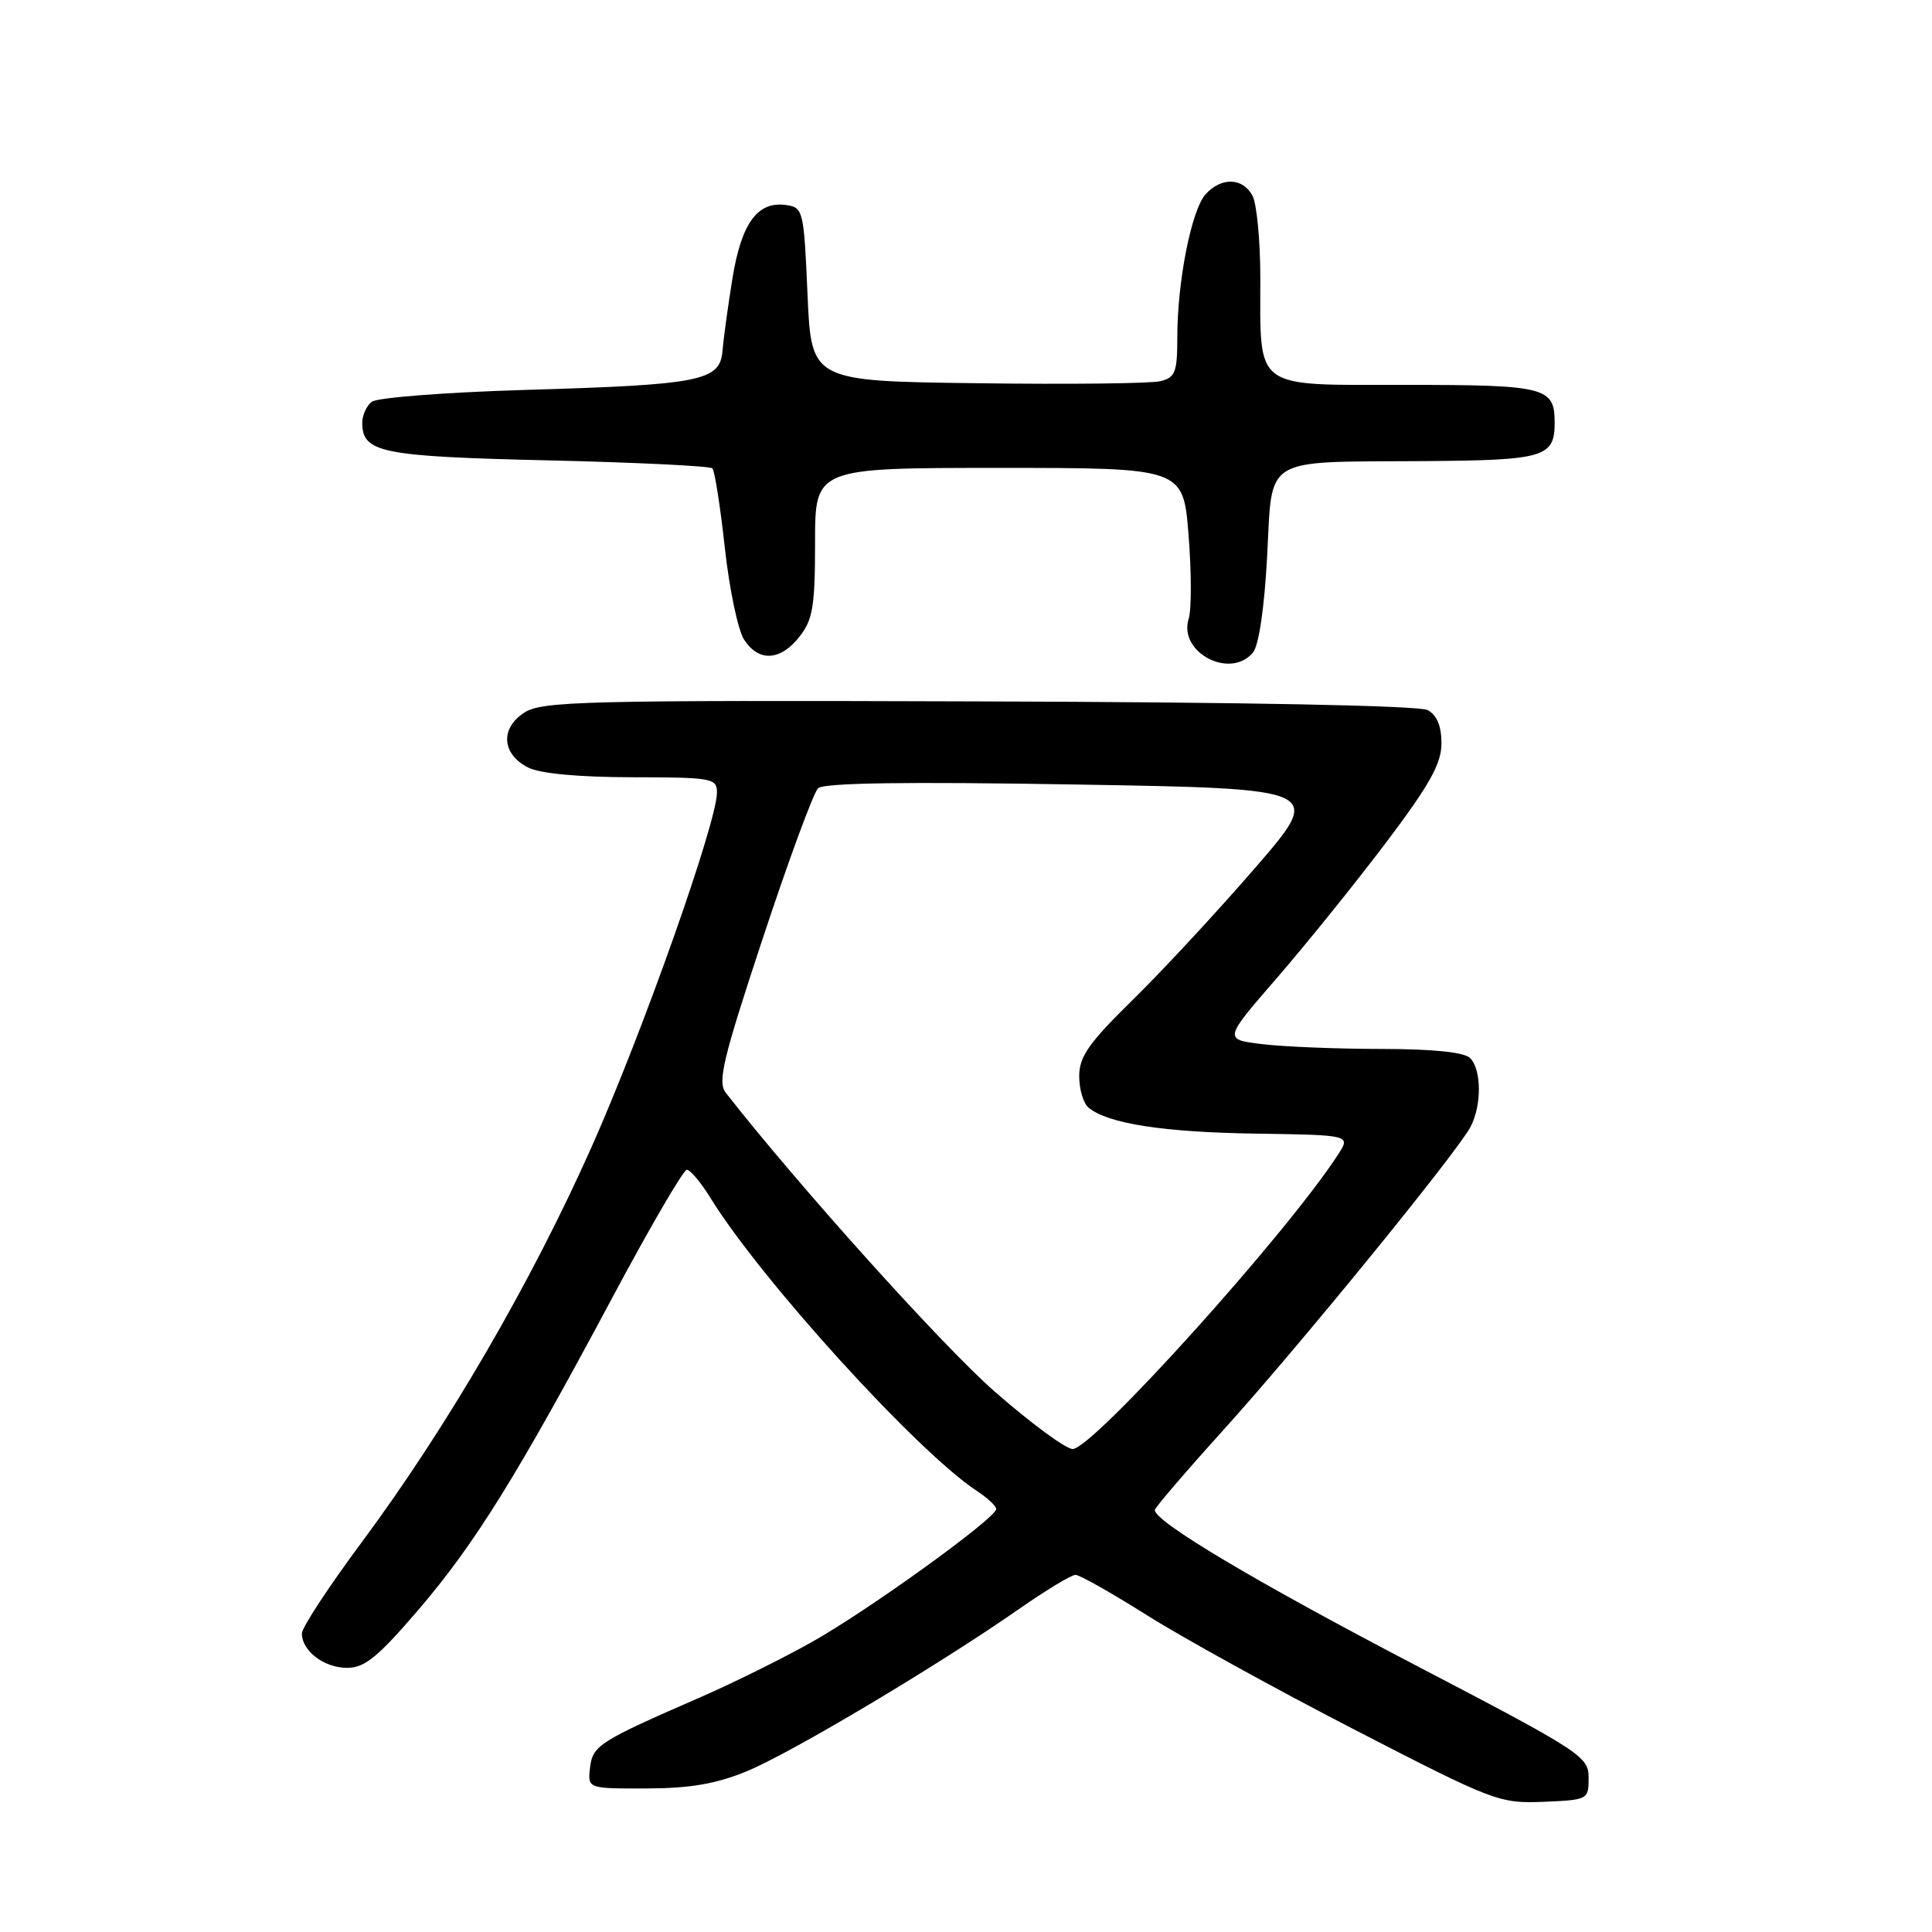<?xml version="1.0" encoding="UTF-8" standalone="no"?>
<!DOCTYPE svg PUBLIC "-//W3C//DTD SVG 1.1//EN" "http://www.w3.org/Graphics/SVG/1.1/DTD/svg11.dtd" >
<svg xmlns="http://www.w3.org/2000/svg" xmlns:xlink="http://www.w3.org/1999/xlink" version="1.1" viewBox="0 0 256 256">
 <g >
 <path fill="currentColor"
d=" M 210.50 235.56 C 210.50 232.74 209.56 232.13 187.39 220.56 C 166.36 209.58 152.96 201.60 153.02 200.08 C 153.04 199.76 157.12 195.00 162.09 189.50 C 172.09 178.45 193.04 152.74 194.85 149.32 C 196.35 146.47 196.32 141.72 194.80 140.20 C 194.02 139.42 189.91 139.00 183.05 138.99 C 177.25 138.99 170.17 138.70 167.31 138.36 C 162.12 137.74 162.12 137.74 169.17 129.62 C 173.04 125.15 179.54 117.09 183.61 111.71 C 189.45 103.97 191.00 101.20 191.00 98.49 C 191.00 96.20 190.40 94.75 189.17 94.09 C 188.05 93.49 165.02 93.04 129.68 92.94 C 77.12 92.77 71.79 92.91 69.45 94.44 C 66.24 96.54 66.50 99.95 70.00 101.71 C 71.56 102.50 76.72 102.98 83.75 102.99 C 94.36 103.00 95.00 103.12 95.00 105.01 C 95.00 108.96 85.17 136.75 78.38 152.00 C 70.39 169.95 59.25 189.10 47.95 204.33 C 43.58 210.21 40.00 215.66 40.00 216.44 C 40.00 218.76 42.95 221.00 46.00 221.00 C 48.32 221.00 50.08 219.56 55.42 213.33 C 62.93 204.57 68.56 195.50 81.24 171.75 C 86.16 162.54 90.56 155.00 91.01 155.00 C 91.47 155.00 92.88 156.69 94.15 158.75 C 100.84 169.59 121.59 192.41 129.43 197.55 C 130.84 198.47 132.00 199.55 132.00 199.95 C 132.00 201.16 114.95 213.46 107.50 217.62 C 103.65 219.78 97.12 223.01 93.00 224.81 C 79.34 230.76 78.52 231.28 78.18 234.25 C 77.87 237.00 77.87 237.00 85.68 236.98 C 91.49 236.96 94.91 236.37 99.00 234.68 C 104.88 232.25 124.32 220.66 135.00 213.22 C 138.57 210.73 141.95 208.68 142.50 208.68 C 143.05 208.67 147.32 211.09 152.00 214.04 C 156.68 216.99 169.05 223.81 179.50 229.20 C 197.93 238.70 198.68 238.98 204.50 238.75 C 210.42 238.50 210.50 238.46 210.50 235.56 Z  M 166.03 86.46 C 166.80 85.53 167.54 80.51 167.90 73.75 C 168.62 60.30 167.09 61.24 188.55 61.10 C 204.67 60.99 206.00 60.60 206.00 56.00 C 206.00 51.30 204.83 51.00 186.28 51.00 C 165.91 51.00 167.00 51.80 167.00 36.87 C 167.00 31.92 166.53 27.00 165.96 25.93 C 164.68 23.53 161.81 23.44 159.74 25.75 C 157.87 27.84 156.00 37.30 156.00 44.66 C 156.00 49.33 155.73 50.03 153.75 50.51 C 152.51 50.82 141.60 50.94 129.50 50.78 C 107.50 50.50 107.50 50.50 107.00 39.00 C 106.52 27.88 106.42 27.49 104.17 27.17 C 100.39 26.63 98.26 29.53 97.06 36.84 C 96.47 40.50 95.87 44.83 95.74 46.46 C 95.41 50.49 92.94 50.98 69.50 51.67 C 59.05 51.98 49.94 52.69 49.25 53.24 C 48.56 53.79 48.00 55.03 48.00 56.00 C 48.00 59.98 50.44 60.48 72.57 61.00 C 84.27 61.27 94.09 61.75 94.39 62.06 C 94.70 62.36 95.44 67.09 96.04 72.56 C 96.64 78.03 97.79 83.51 98.59 84.75 C 100.53 87.74 103.39 87.59 105.93 84.37 C 107.71 82.10 108.00 80.33 108.00 71.87 C 108.00 62.00 108.00 62.00 132.39 62.00 C 156.79 62.00 156.79 62.00 157.49 70.90 C 157.88 75.80 157.89 80.78 157.51 81.97 C 156.09 86.44 163.02 90.09 166.03 86.46 Z  M 131.79 184.38 C 124.95 178.40 105.77 157.08 96.18 144.81 C 95.05 143.37 95.77 140.37 101.08 124.31 C 104.50 113.97 107.79 105.03 108.40 104.45 C 109.15 103.73 120.01 103.57 142.45 103.95 C 175.40 104.50 175.40 104.50 166.31 115.00 C 161.31 120.78 154.02 128.64 150.11 132.47 C 144.27 138.20 143.00 140.01 143.00 142.60 C 143.00 144.34 143.56 146.22 144.25 146.78 C 146.82 148.89 154.17 150.03 166.38 150.21 C 178.97 150.40 178.97 150.40 177.32 152.95 C 170.60 163.37 144.80 192.00 142.13 192.00 C 141.23 192.00 136.57 188.57 131.79 184.38 Z "/>
</g>
</svg>